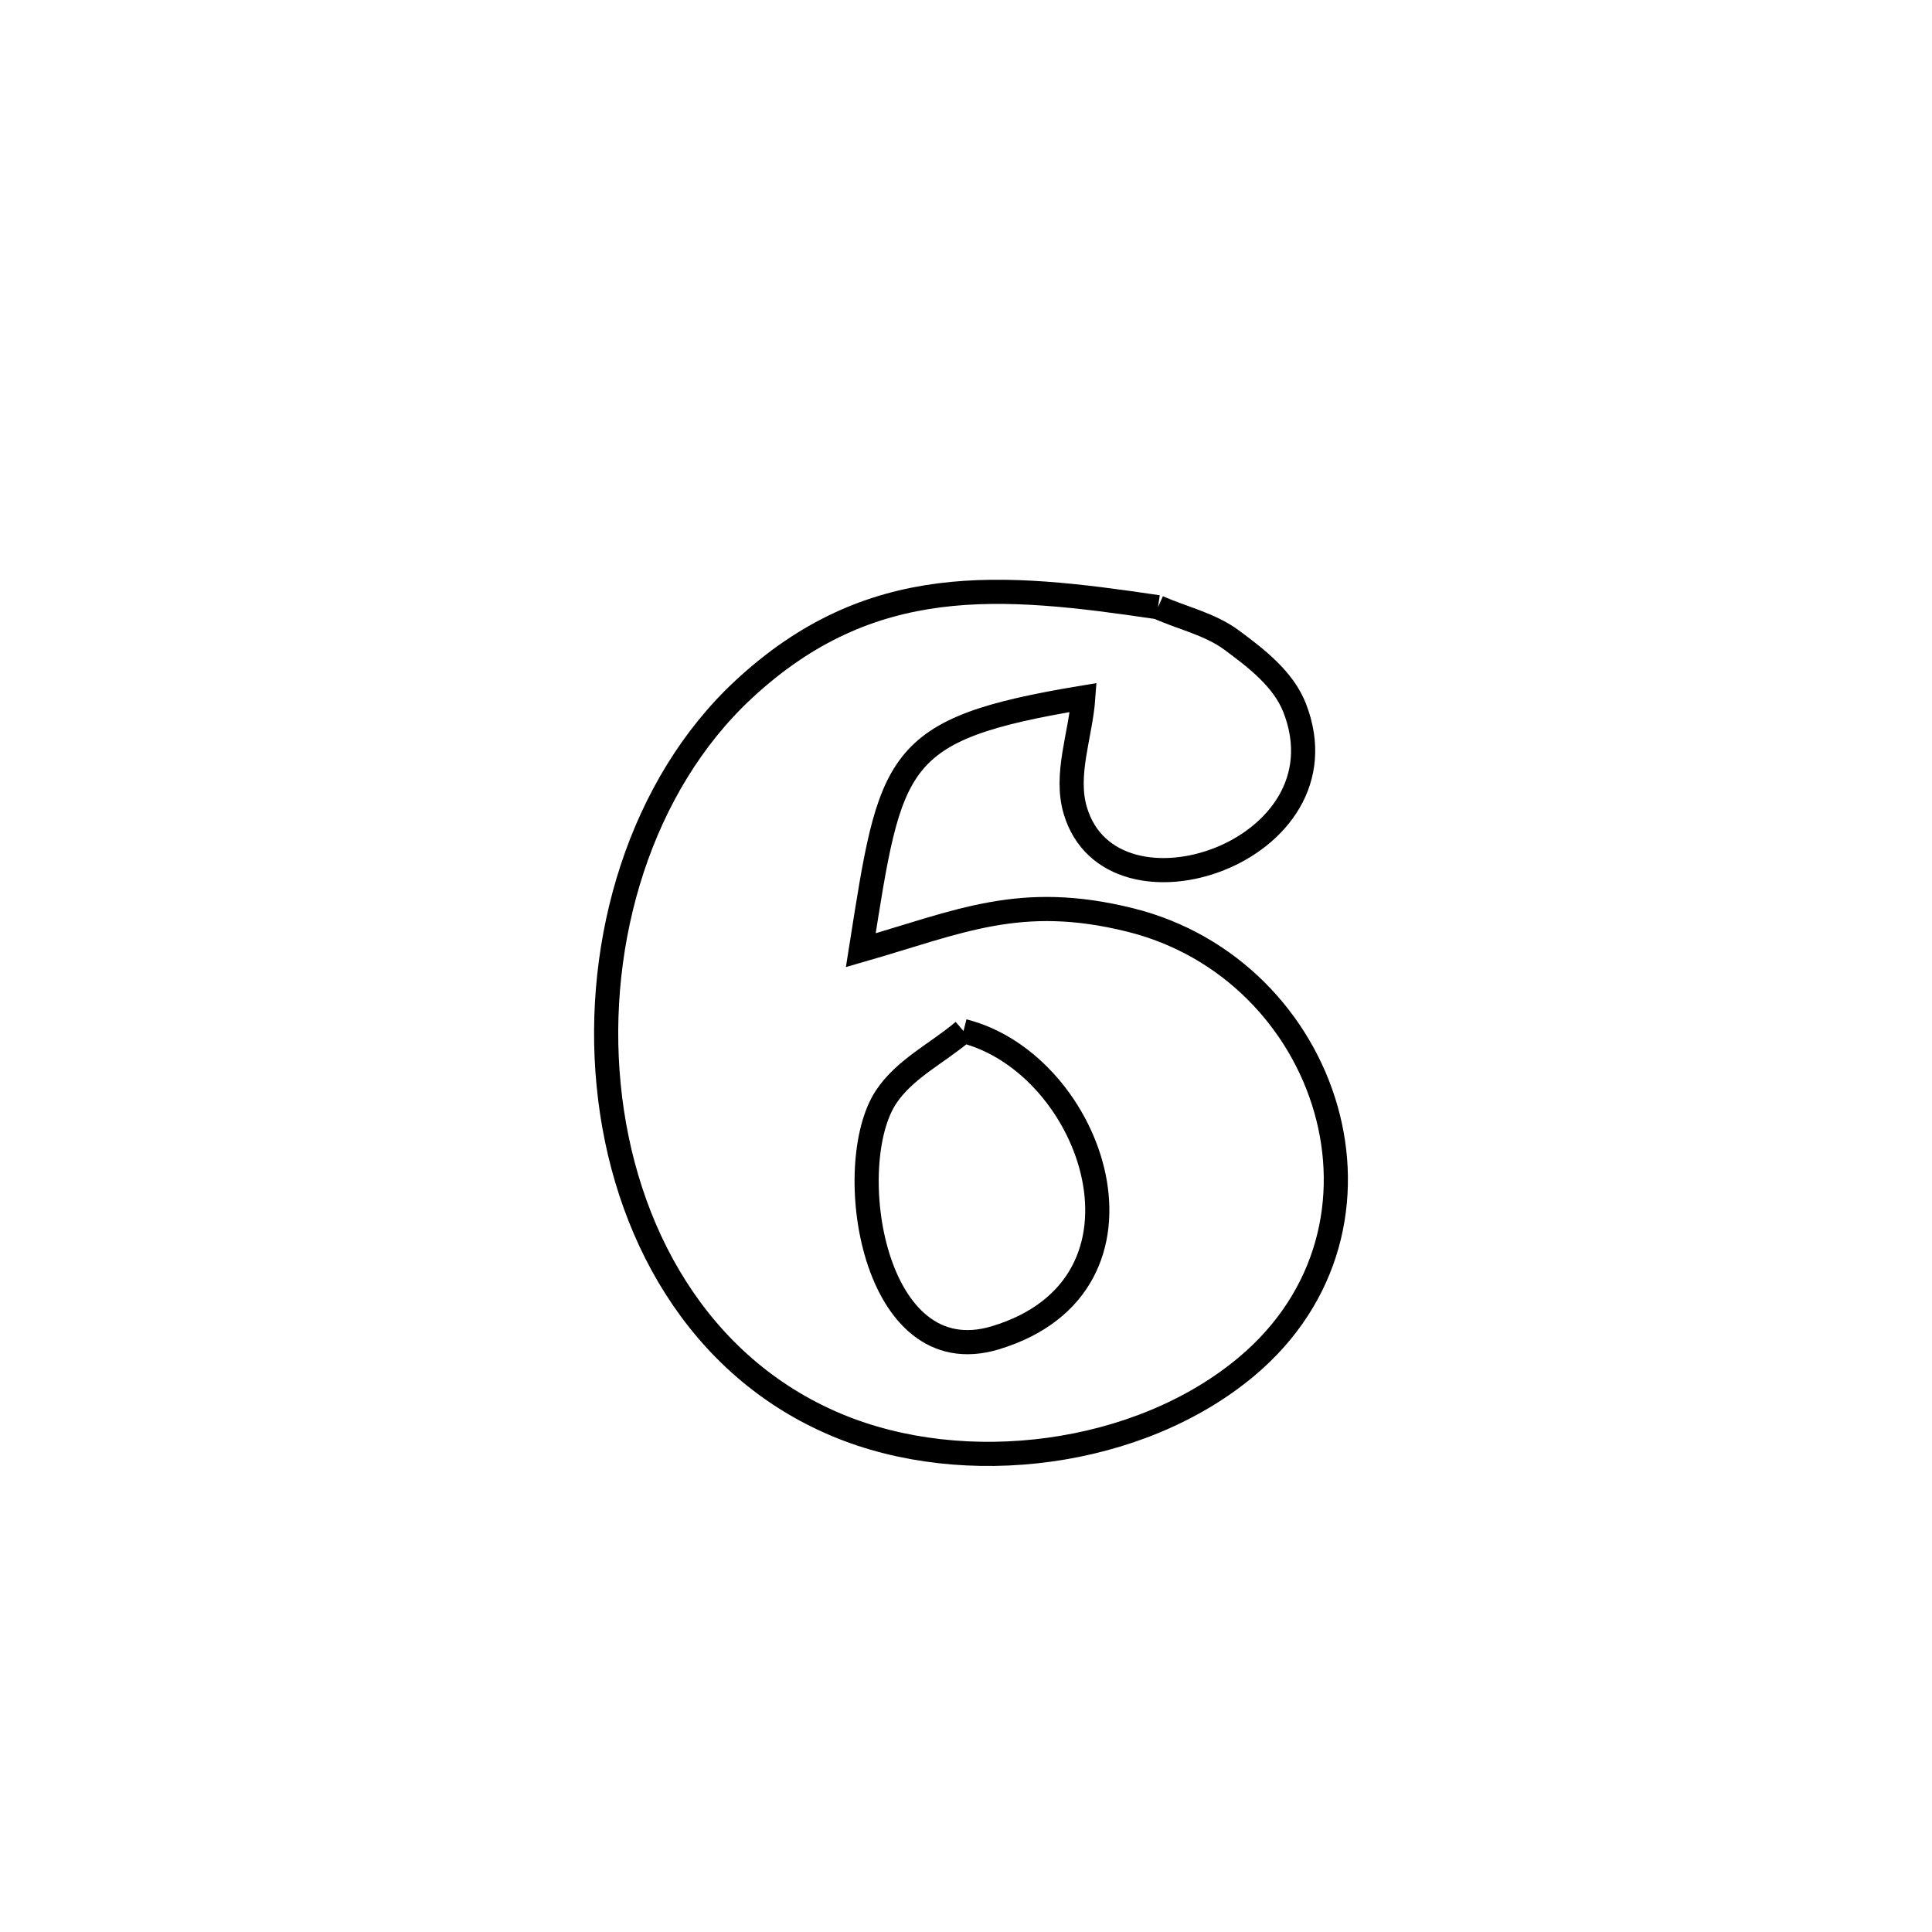 <svg xmlns="http://www.w3.org/2000/svg" viewBox="0.0 0.0 24.0 24.0" height="200px" width="200px"><path fill="none" stroke="black" stroke-width=".3" stroke-opacity="1.0"  filling="0" d="M14.385 7.543 L14.385 7.543 C14.689 7.679 15.03 7.752 15.298 7.95 C15.607 8.178 15.944 8.437 16.083 8.795 C16.779 10.585 13.807 11.581 13.358 10.07 C13.224 9.62 13.424 9.133 13.457 8.665 L13.457 8.665 C11.084 9.058 11.069 9.427 10.693 11.804 L10.693 11.804 C11.92 11.451 12.671 11.088 14.039 11.428 C16.52 12.044 17.56 15.232 15.488 16.974 C14.154 18.095 11.985 18.369 10.395 17.702 C8.665 16.977 7.737 15.286 7.561 13.48 C7.384 11.674 7.96 9.752 9.237 8.565 C10.815 7.099 12.431 7.253 14.385 7.543 L14.385 7.543"></path>
<path fill="none" stroke="black" stroke-width=".3" stroke-opacity="1.0"  filling="0" d="M11.969 12.808 L11.969 12.808 C13.587 13.216 14.537 15.964 12.363 16.619 C10.834 17.079 10.453 14.468 11.006 13.629 C11.238 13.277 11.648 13.082 11.969 12.808 L11.969 12.808"></path></svg>